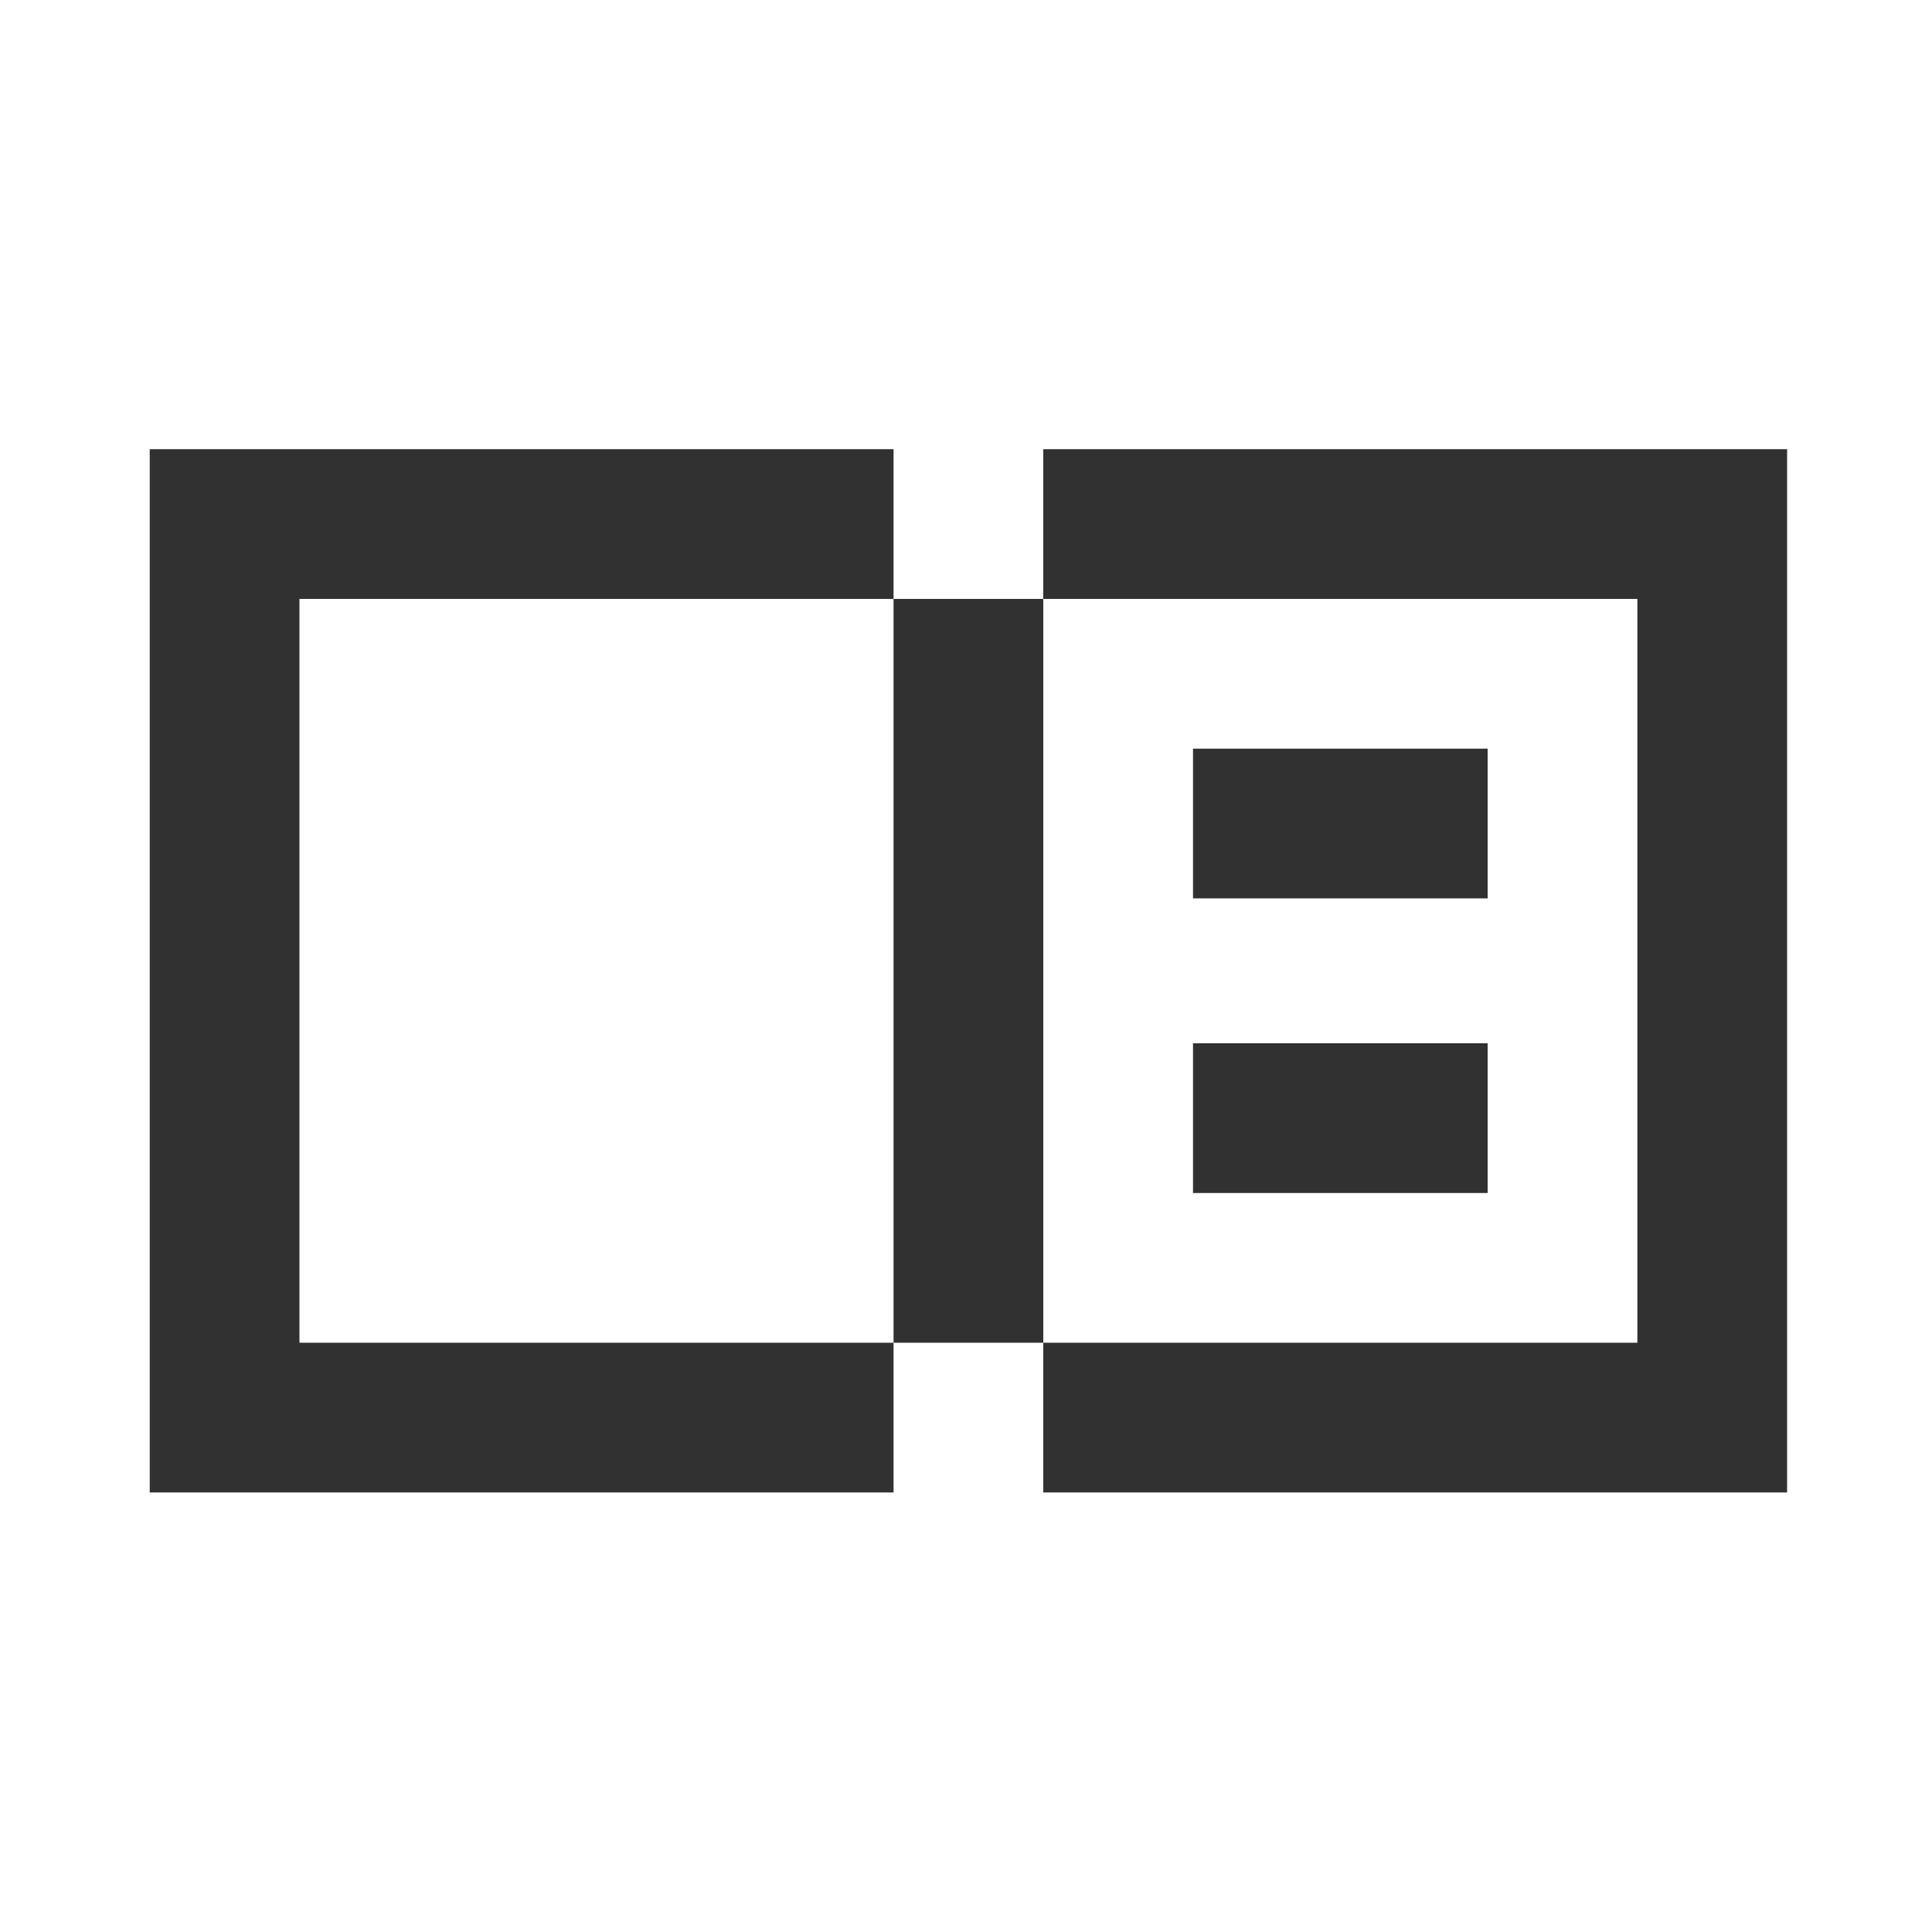 <svg version="1" id="Layer_1" xmlns="http://www.w3.org/2000/svg" viewBox="0 0 400 400">
    <path fill="#313131" d="M247 155v31h61v-31h-30zM247 216v31h61v-31h-30z M339 93H216v31h123v154H216v31h154V93zM62 124h123V93H31v216h154v-31H62zM185 124h31v154h-31z"/>
</svg>